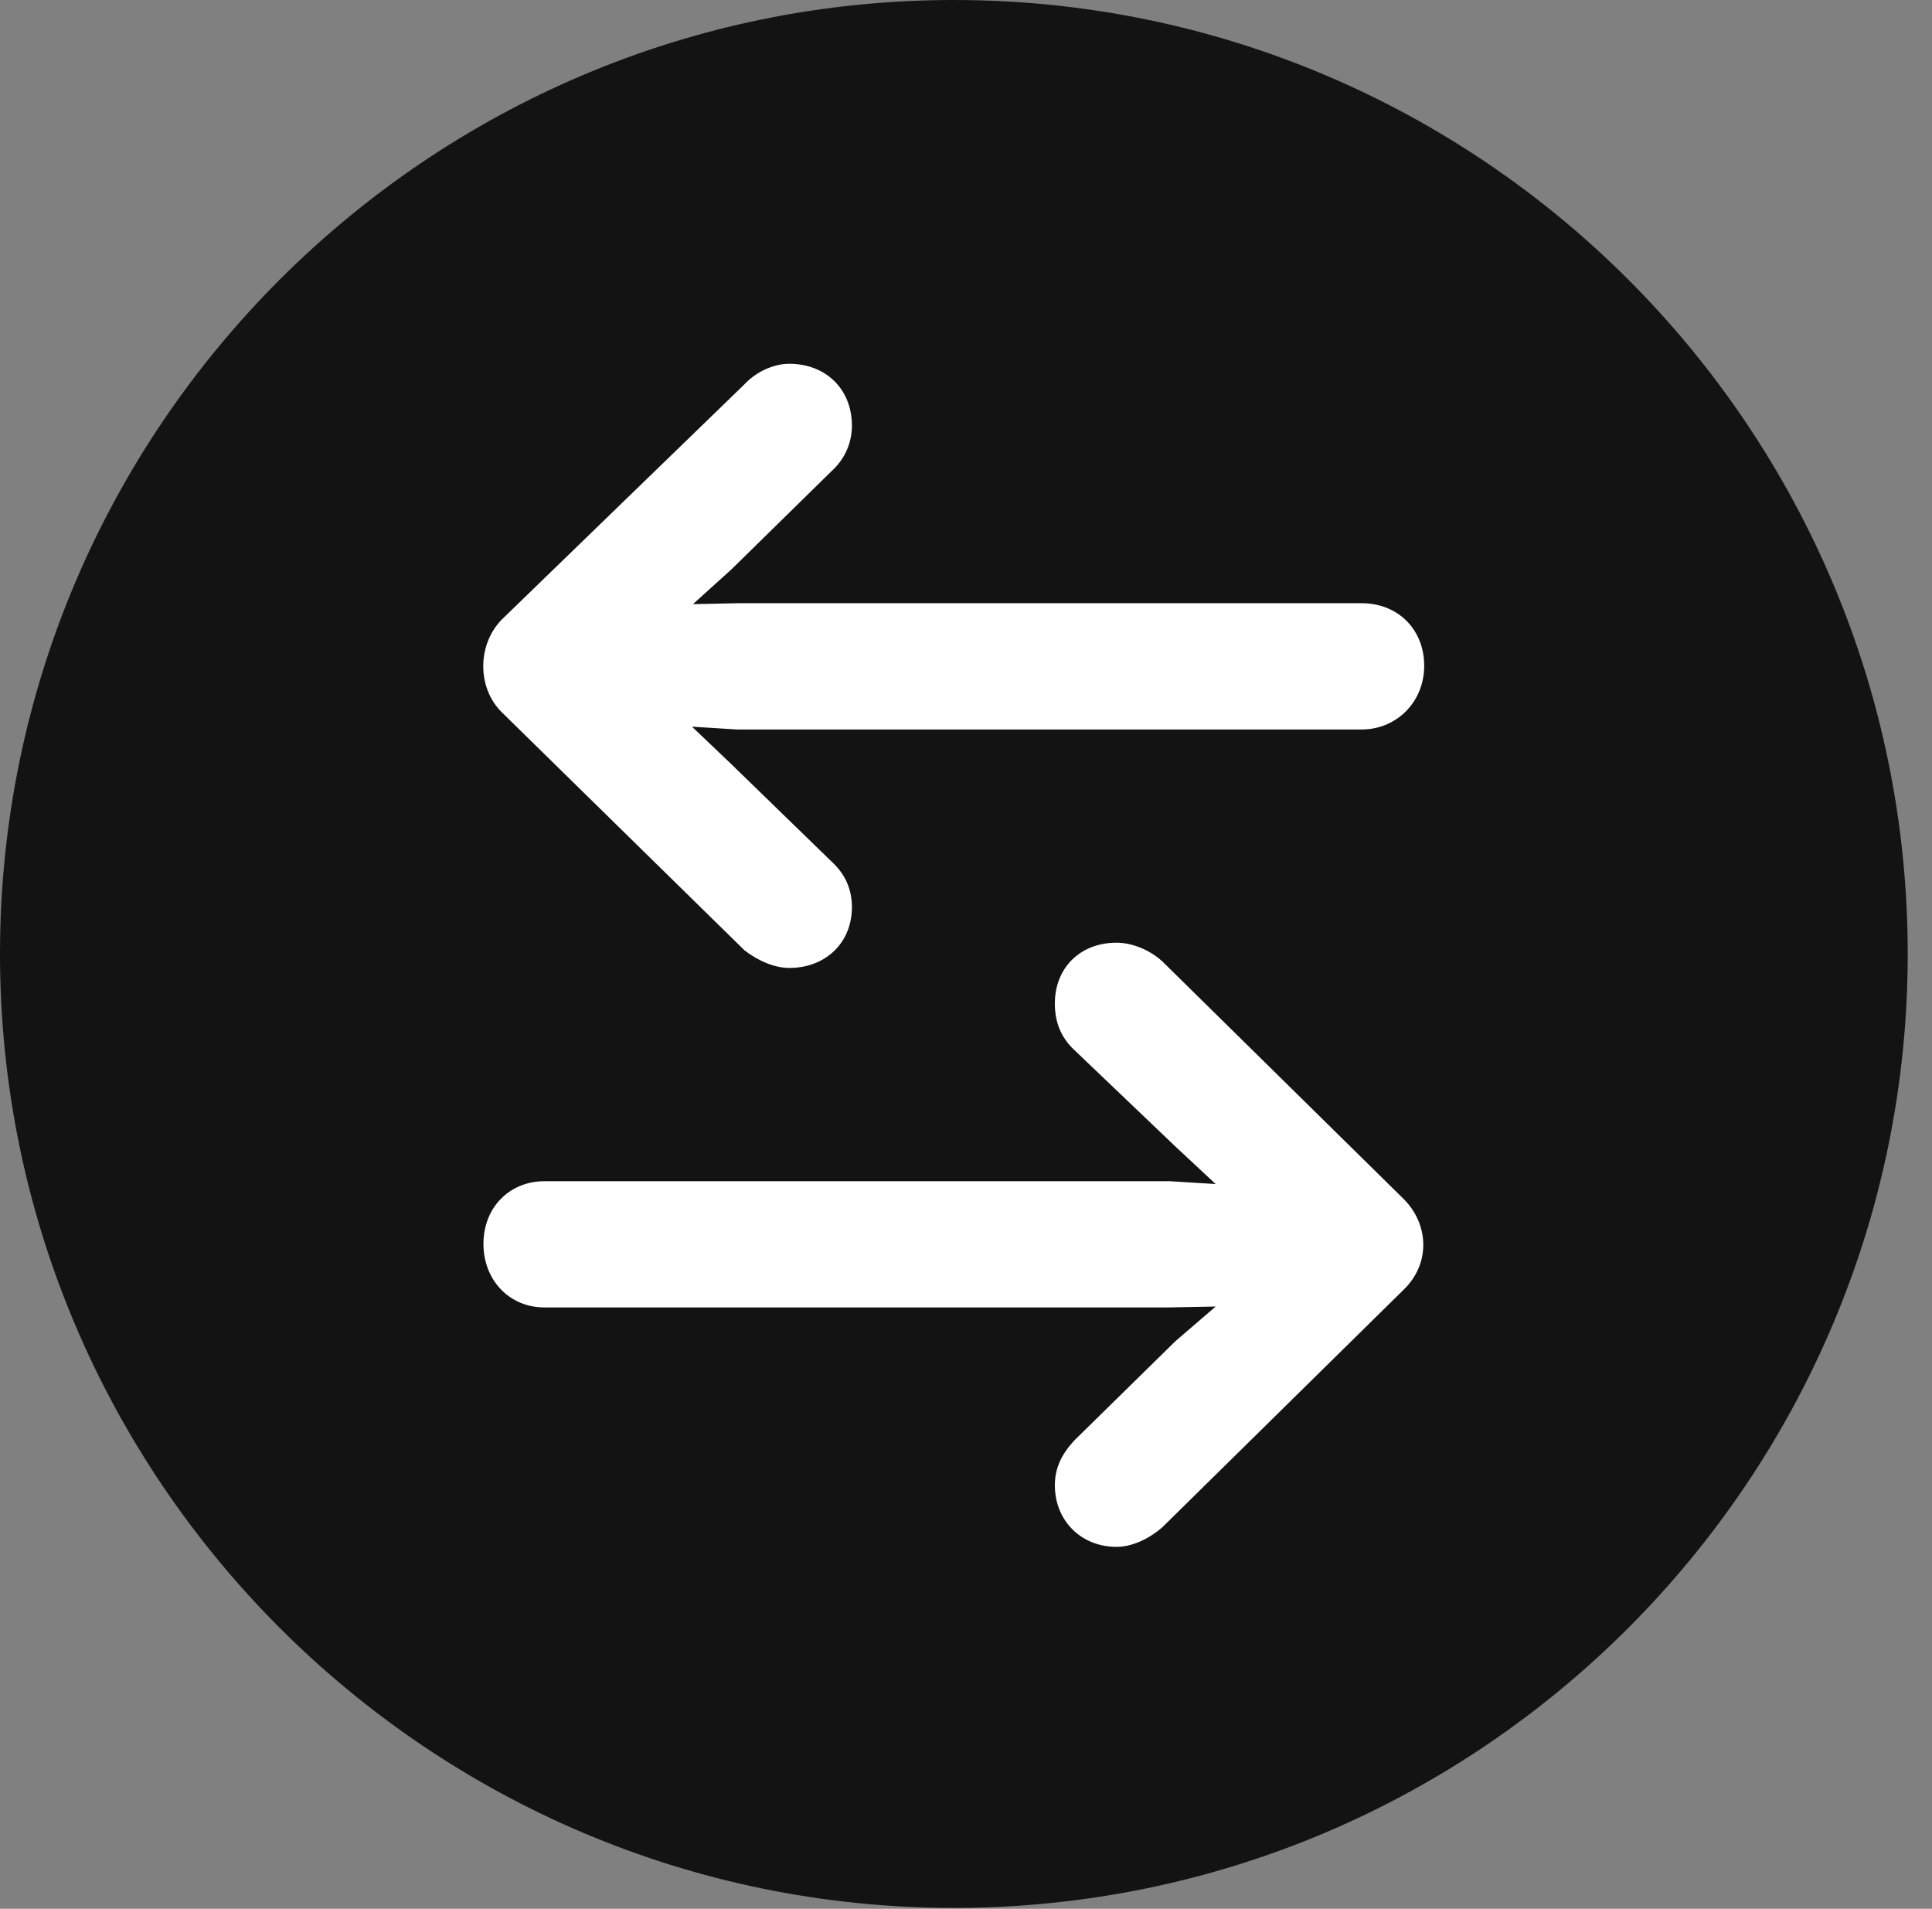<?xml version="1.0" encoding="UTF-8"?>
<!--Generator: Apple Native CoreSVG 326-->
<!DOCTYPE svg
PUBLIC "-//W3C//DTD SVG 1.1//EN"
       "http://www.w3.org/Graphics/SVG/1.1/DTD/svg11.dtd">
<svg version="1.1" xmlns="http://www.w3.org/2000/svg" xmlns:xlink="http://www.w3.org/1999/xlink" viewBox="0 0 28.246 27.904">
 <rect x="0" y="0" width="28.246" height="27.904" fill="#808080" stroke="none"/>
 <g>
  <rect height="27.904" opacity="0" width="28.246" x="0" y="0"/>
  <path d="M13.945 27.891C21.643 27.891 27.891 21.629 27.891 13.945C27.891 6.248 21.643 0 13.945 0C6.262 0 0 6.248 0 13.945C0 21.629 6.262 27.891 13.945 27.891Z" fill="black" fill-opacity="0.85"/>
  <path d="M7.342 9.051L10.883 5.619C11.06 5.428 11.32 5.318 11.539 5.318C12.072 5.318 12.455 5.688 12.455 6.221C12.455 6.467 12.359 6.699 12.168 6.877L10.691 8.326L10.131 8.832L10.787 8.818L19.906 8.818C20.439 8.818 20.822 9.201 20.822 9.734C20.822 10.254 20.426 10.664 19.906 10.664L10.773 10.664L10.117 10.623L10.691 11.17L12.168 12.605C12.359 12.783 12.455 13.002 12.455 13.262C12.455 13.781 12.072 14.15 11.539 14.15C11.32 14.15 11.074 14.041 10.883 13.891L7.342 10.418C6.973 10.062 6.973 9.42 7.342 9.051ZM20.521 18.854L16.994 22.326C16.789 22.504 16.543 22.613 16.324 22.613C15.805 22.613 15.422 22.23 15.422 21.711C15.422 21.451 15.531 21.246 15.709 21.055L17.186 19.605L17.773 19.1L17.09 19.113L7.957 19.113C7.451 19.113 7.068 18.717 7.068 18.184C7.068 17.65 7.451 17.268 7.957 17.268L17.104 17.268L17.773 17.309L17.186 16.762L15.682 15.326C15.504 15.148 15.422 14.93 15.422 14.67C15.422 14.15 15.791 13.781 16.324 13.781C16.557 13.781 16.816 13.891 16.994 14.055L20.521 17.527C20.891 17.896 20.918 18.471 20.521 18.854Z" fill="white"/>
 </g>
</svg>

